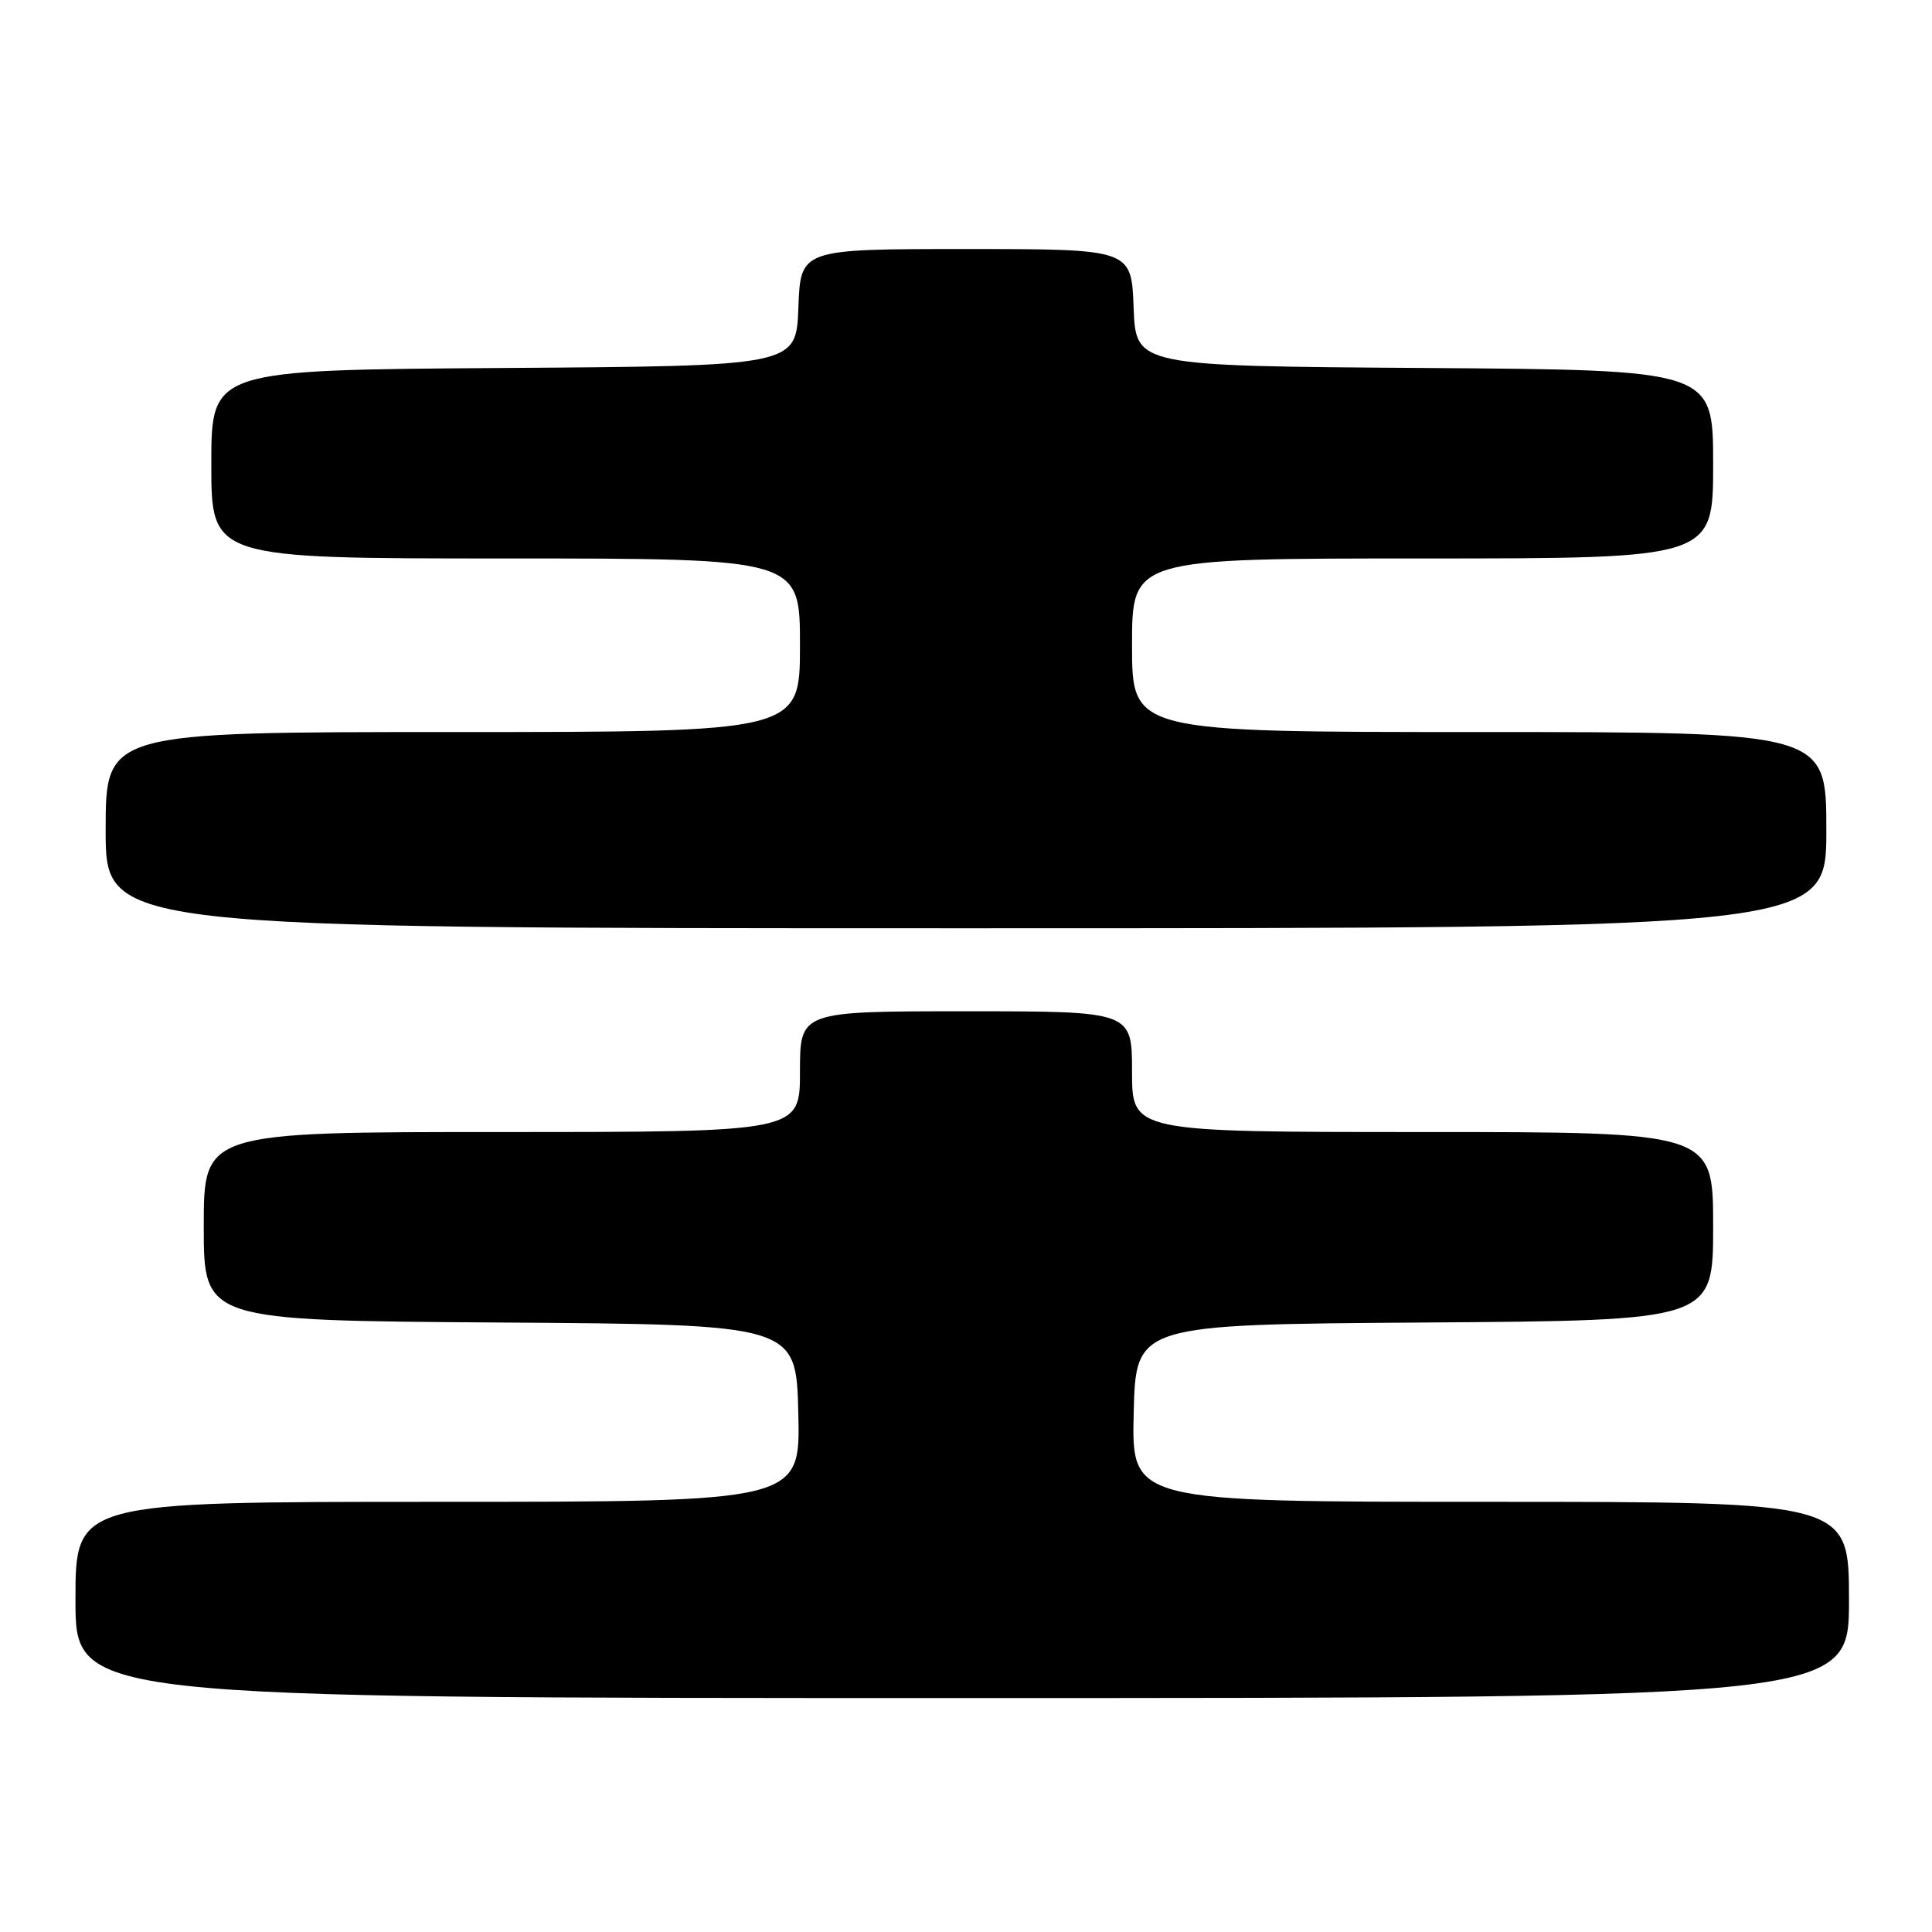 <?xml version="1.0" encoding="UTF-8" standalone="no"?>
<!DOCTYPE svg PUBLIC "-//W3C//DTD SVG 1.1//EN" "http://www.w3.org/Graphics/SVG/1.1/DTD/svg11.dtd" >
<svg xmlns="http://www.w3.org/2000/svg" xmlns:xlink="http://www.w3.org/1999/xlink" version="1.1" viewBox="0 0 256 256">
 <g >
 <path fill="currentColor"
d=" M 245.00 212.00 C 245.00 199.00 245.00 199.00 197.47 199.00 C 149.94 199.00 149.94 199.00 150.22 187.25 C 150.50 175.50 150.50 175.50 188.75 175.24 C 227.00 174.98 227.00 174.98 227.00 162.49 C 227.00 150.00 227.00 150.00 188.50 150.00 C 150.00 150.00 150.00 150.00 150.00 142.00 C 150.00 134.00 150.00 134.00 128.00 134.00 C 106.00 134.00 106.00 134.00 106.00 142.00 C 106.00 150.00 106.00 150.00 66.50 150.00 C 27.00 150.00 27.00 150.00 27.00 162.49 C 27.00 174.98 27.00 174.98 66.25 175.24 C 105.50 175.50 105.50 175.50 105.78 187.25 C 106.06 199.00 106.06 199.00 58.03 199.00 C 10.00 199.00 10.00 199.00 10.00 212.00 C 10.00 225.00 10.00 225.00 127.50 225.00 C 245.00 225.00 245.00 225.00 245.00 212.00 Z  M 242.00 110.00 C 242.00 97.00 242.00 97.00 196.00 97.00 C 150.00 97.00 150.00 97.00 150.00 85.50 C 150.00 74.00 150.00 74.00 188.50 74.00 C 227.00 74.00 227.00 74.00 227.00 61.51 C 227.00 49.02 227.00 49.02 188.75 48.76 C 150.50 48.50 150.50 48.50 150.21 40.75 C 149.92 33.00 149.92 33.00 128.00 33.00 C 106.08 33.00 106.08 33.00 105.79 40.75 C 105.50 48.50 105.50 48.50 66.75 48.76 C 28.00 49.02 28.00 49.02 28.00 61.51 C 28.00 74.00 28.00 74.00 67.00 74.00 C 106.00 74.00 106.00 74.00 106.00 85.50 C 106.00 97.00 106.00 97.00 60.00 97.00 C 14.00 97.00 14.00 97.00 14.00 110.00 C 14.00 123.00 14.00 123.00 128.00 123.00 C 242.00 123.00 242.00 123.00 242.00 110.00 Z "/>
</g>
</svg>